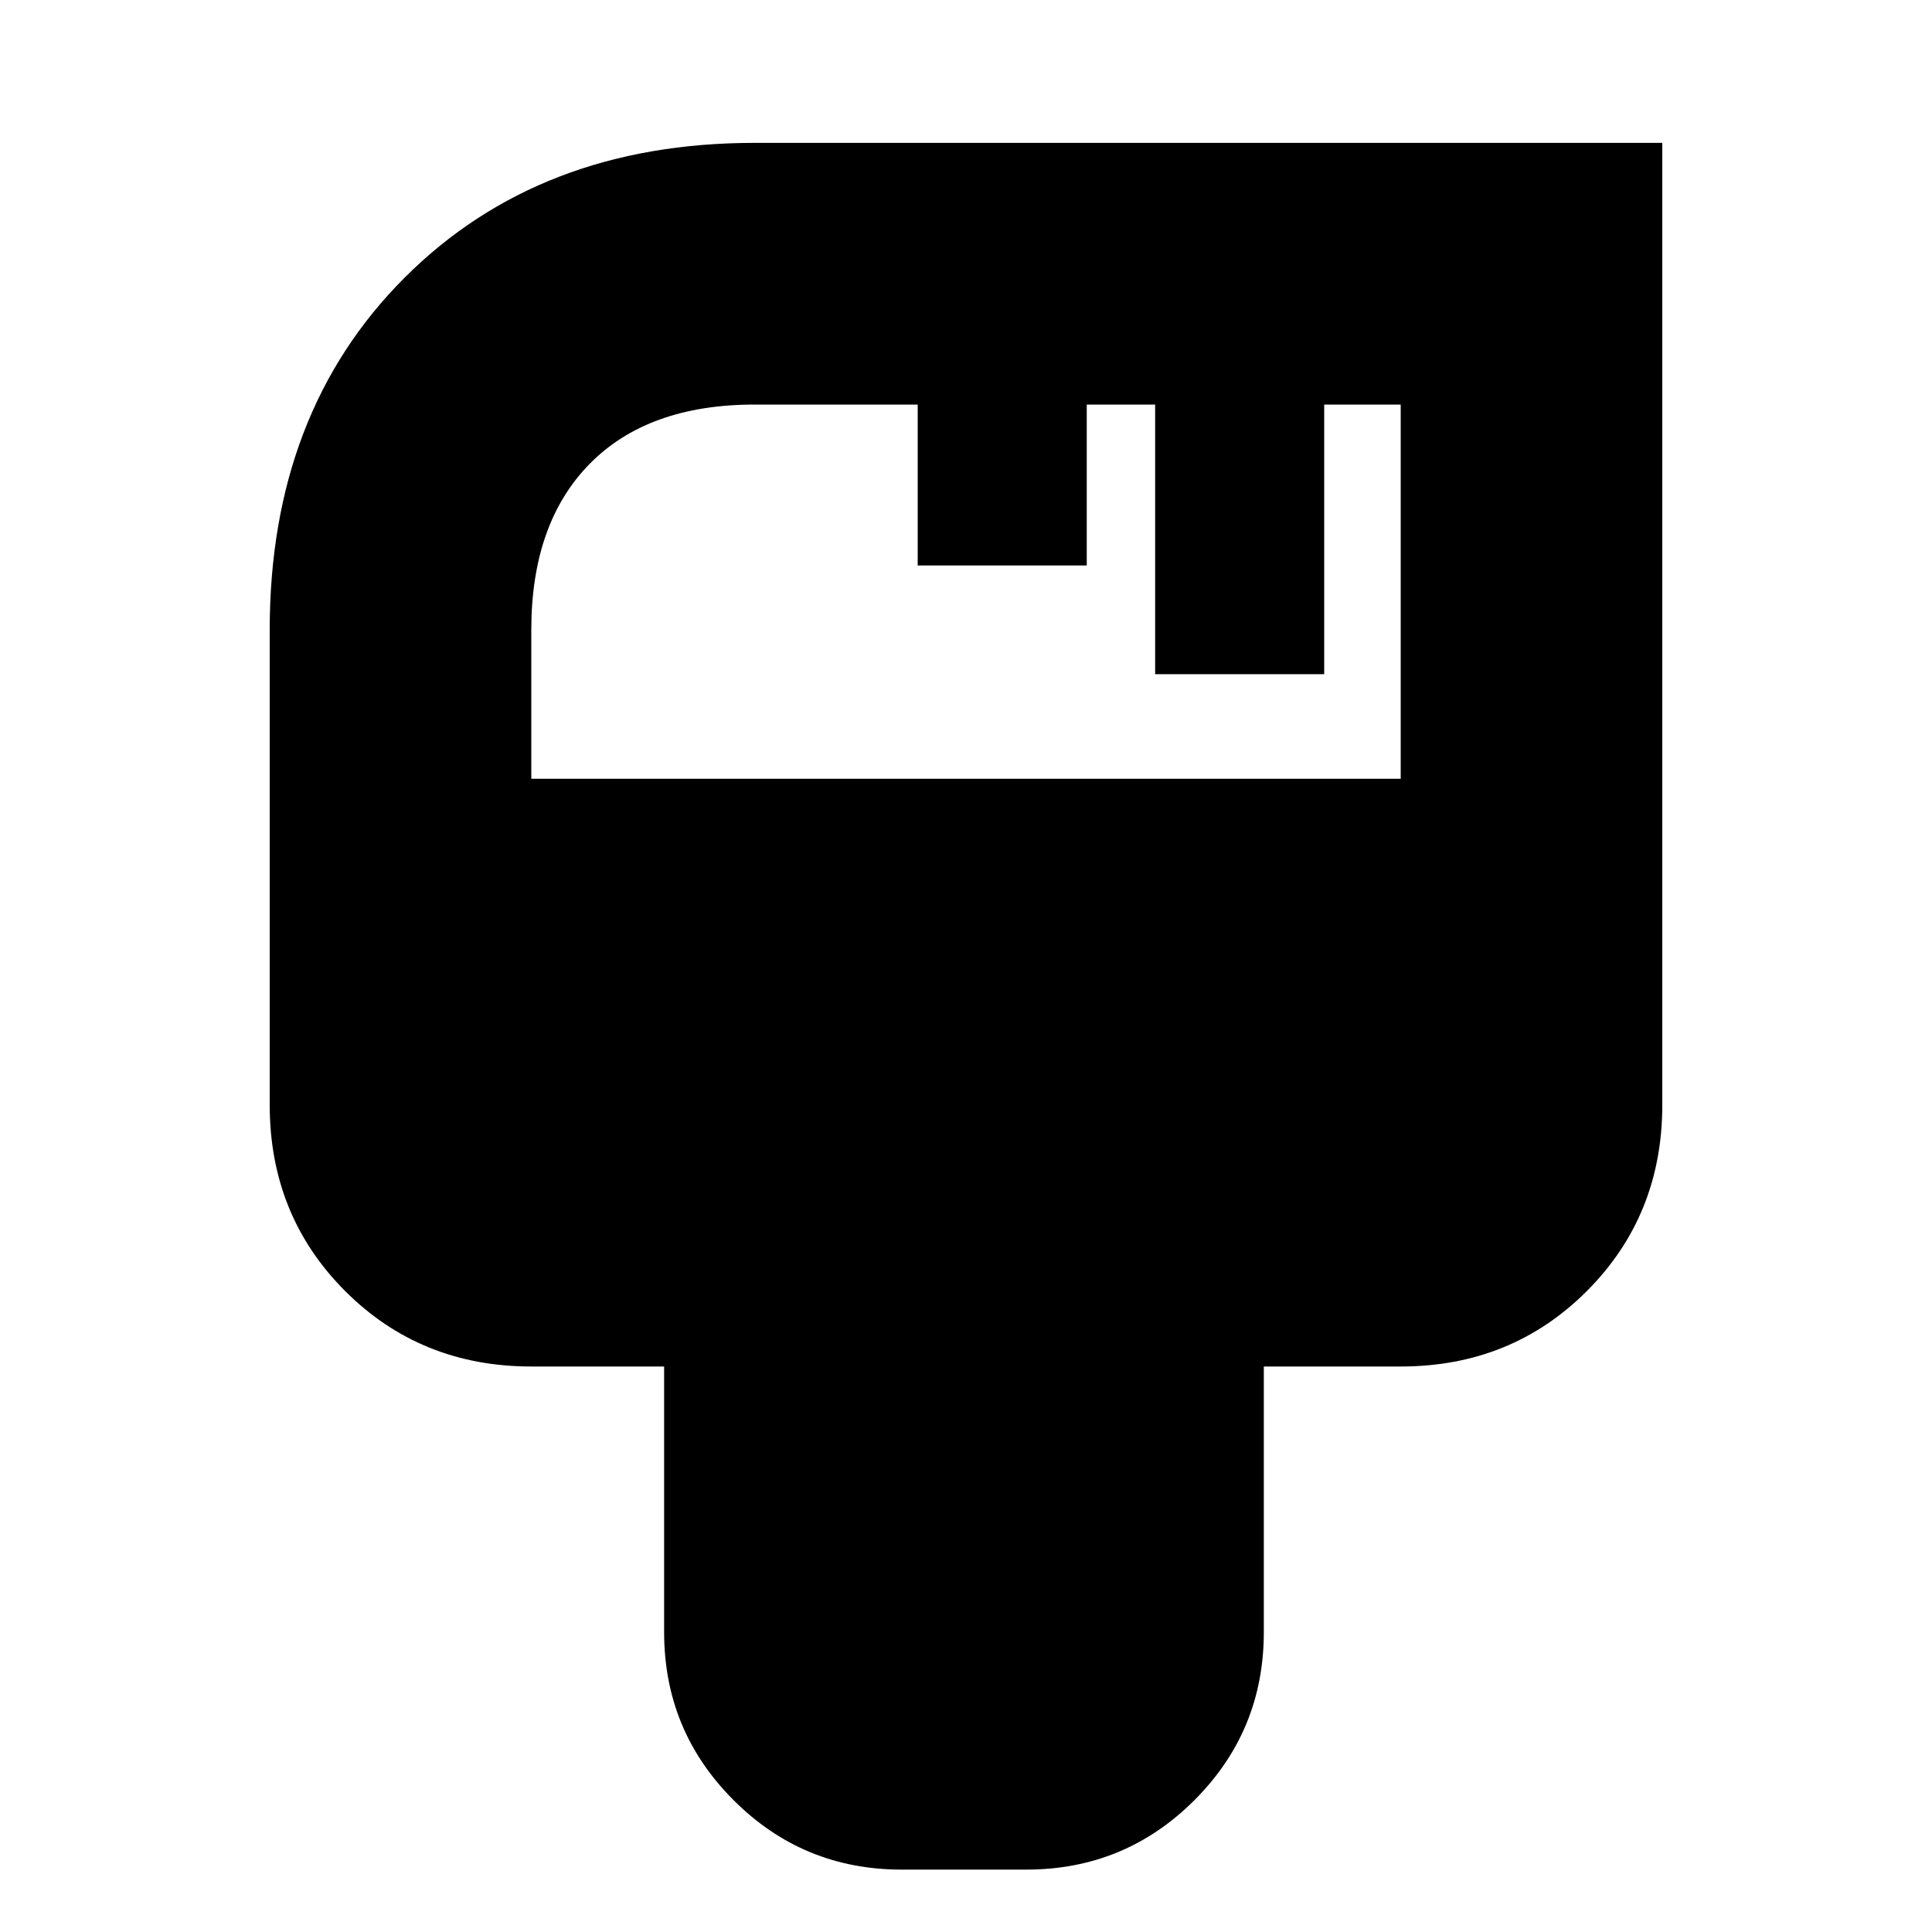<svg xmlns="http://www.w3.org/2000/svg" height="20" width="20"><path d="M9.333 19.354q-1.021 0-1.739-.719-.719-.718-.719-1.739v-2.75H5.5q-1.146 0-1.927-.781-.781-.782-.781-1.927V6.521q0-2.25 1.396-3.646 1.395-1.396 3.624-1.396h9.396v9.959q0 1.145-.781 1.927-.781.781-1.927.781h-1.417v2.75q0 1.021-.718 1.739-.719.719-1.74.719ZM5.5 8.062h9V4.188h-.792v2.791h-1.75V4.188h-.708v1.666H9.5V4.188H7.812q-1.104 0-1.708.614-.604.615-.604 1.719Z"/></svg>